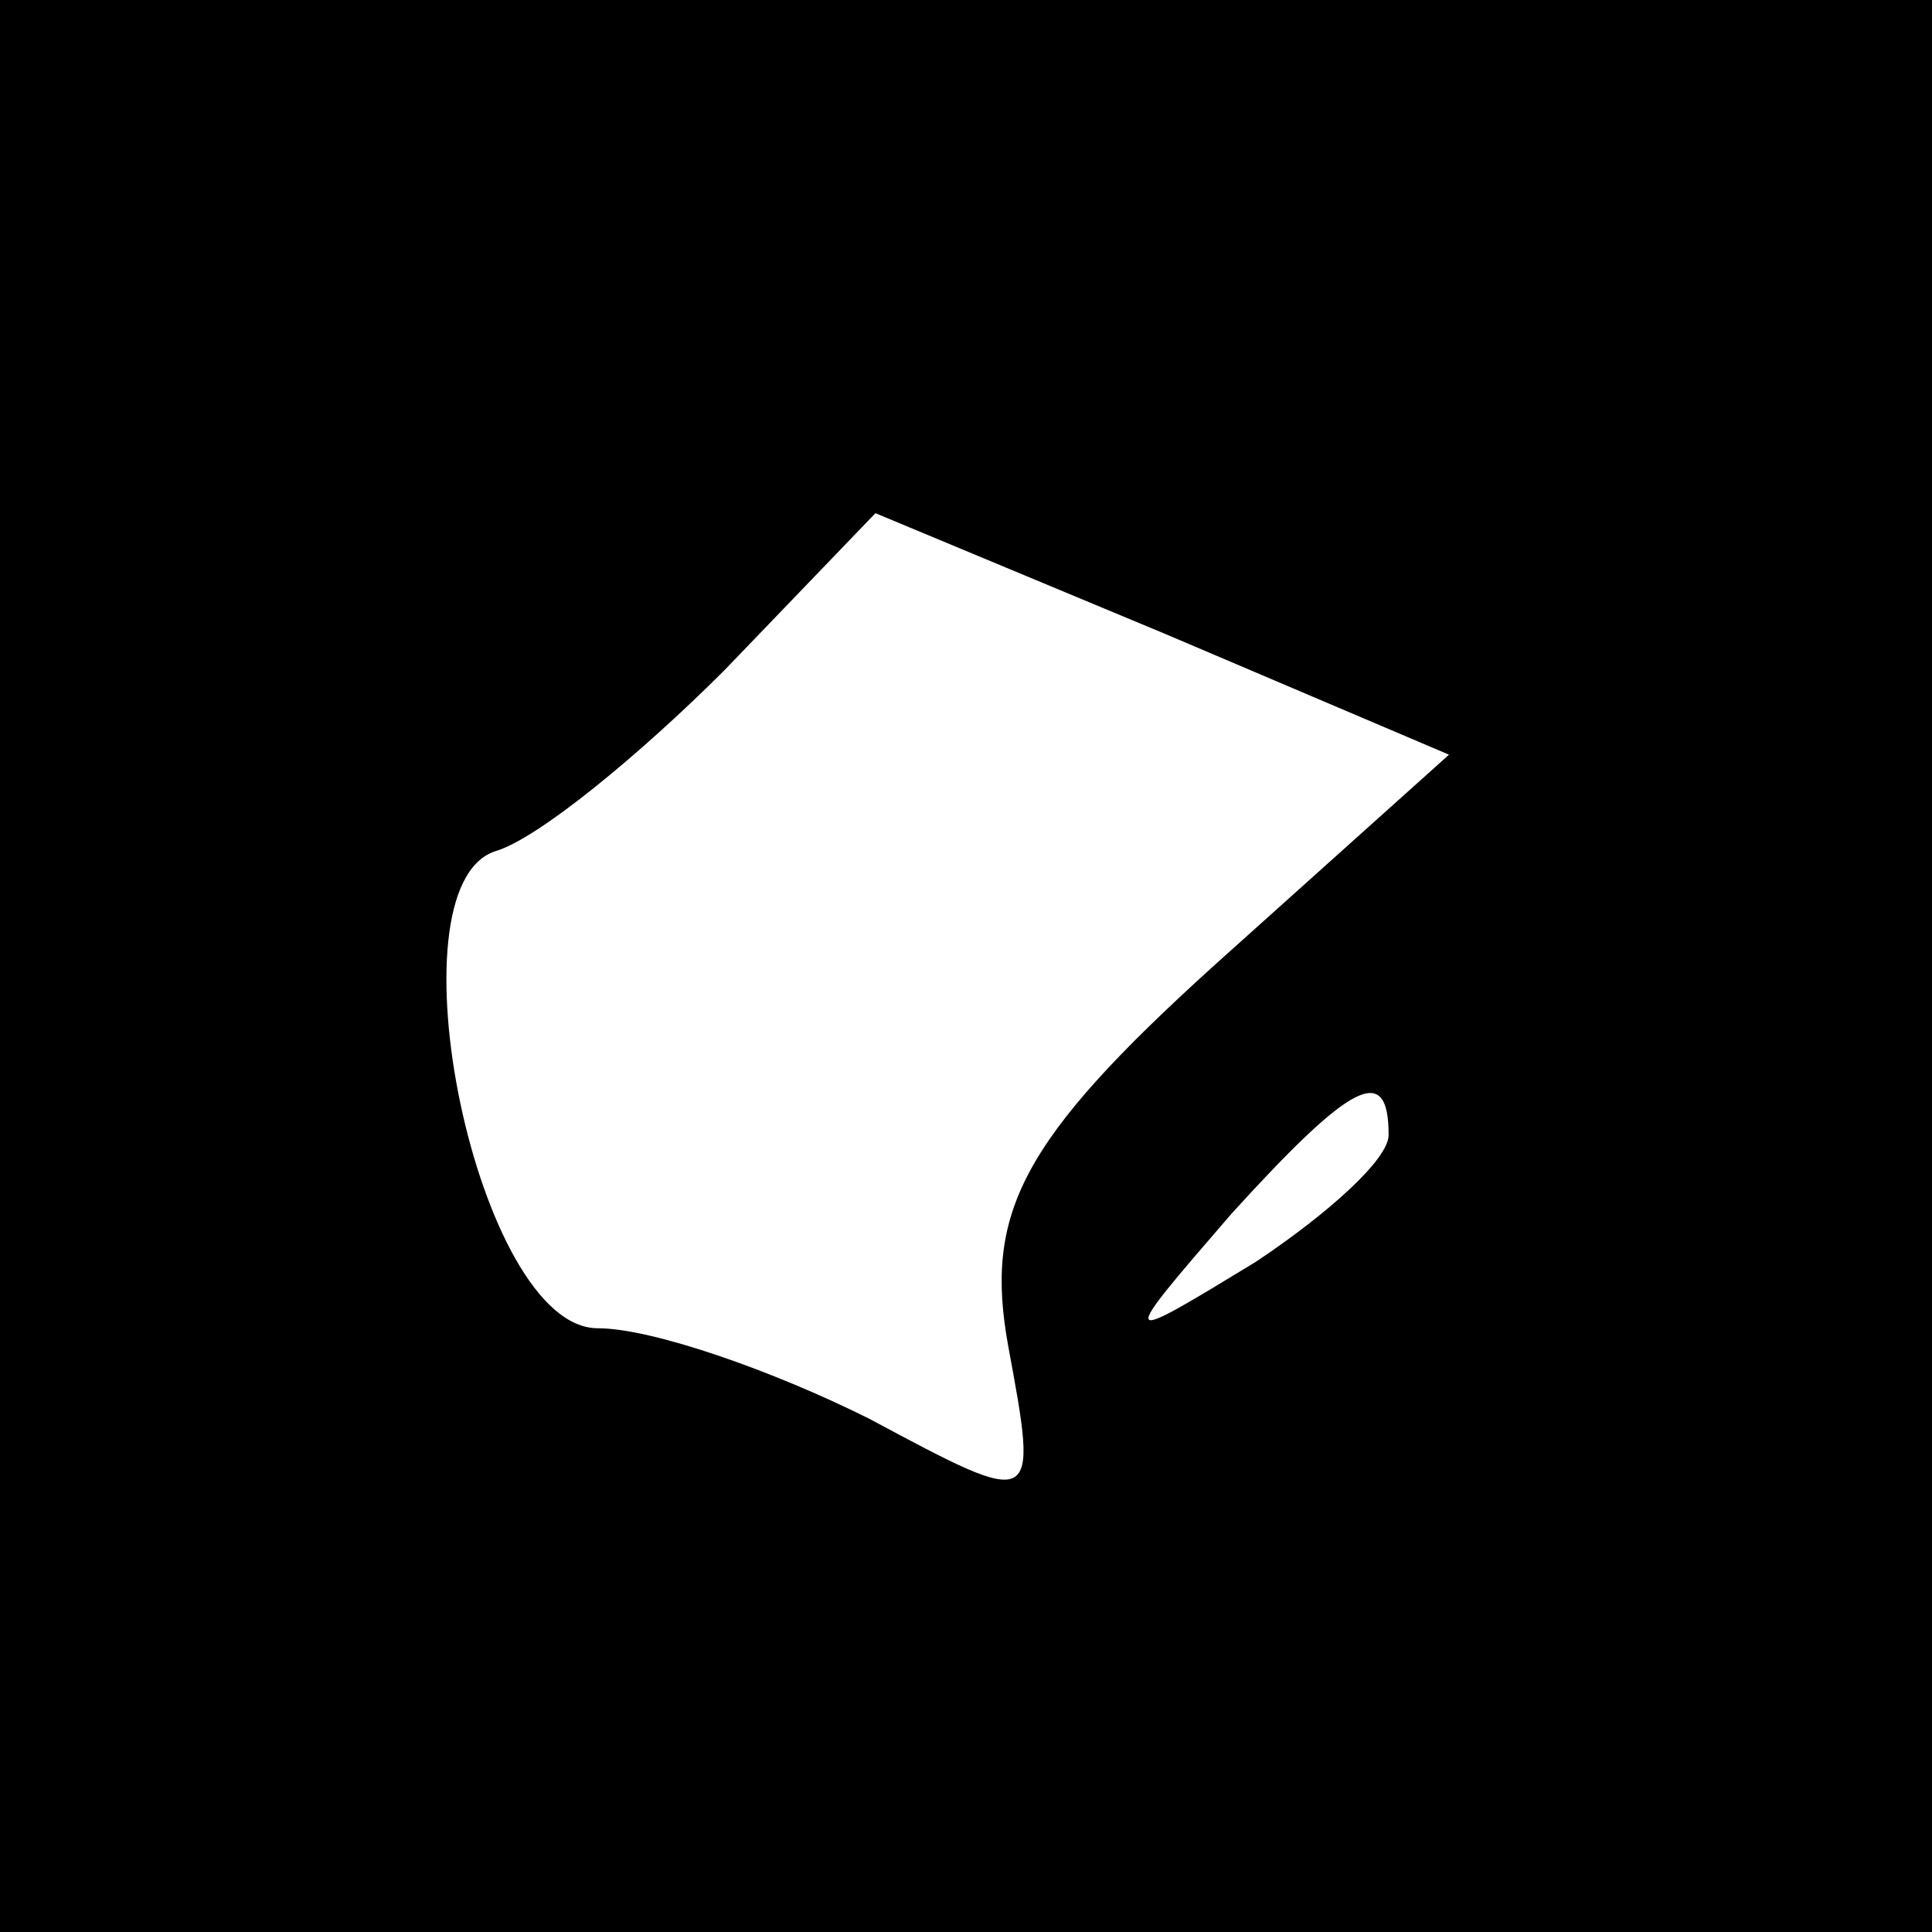 <?xml version="1.0" standalone="no"?>
<!DOCTYPE svg PUBLIC "-//W3C//DTD SVG 20010904//EN"
 "http://www.w3.org/TR/2001/REC-SVG-20010904/DTD/svg10.dtd">
<svg version="1.0" xmlns="http://www.w3.org/2000/svg"
 width="32pt" height="32pt" viewBox="0 0 32 32"
 preserveAspectRatio="xMidYMid meet">
<rect x="0" y="0" width="32" height="32" fill="#808080" stroke="none"/>
<g transform="translate(0,32) scale(0.1,-0.1)"
fill="#000000" stroke="none">
<path fill="#000000" stroke="none" d="M0 160 l0 -160 160 0 160 0 0 160 0
160 -160 0 -160 0 0 -160z"/>
<path fill="#ffffff" stroke="none" d="M201 160 c-32 -29 -38 -41 -34 -63 5
-27 5 -27 -23 -12 -16 8 -36 15 -45 15 -20 0 -35 73 -17 79 7 2 24 16 38 30
l25 26 48 -20 47 -20 -39 -35z"/>
<path fill="#ffffff" stroke="none" d="M230 132 c0 -4 -10 -13 -22 -21 -23
-14 -23 -14 -4 8 20 22 26 25 26 13z"/>
</g>
</svg>
